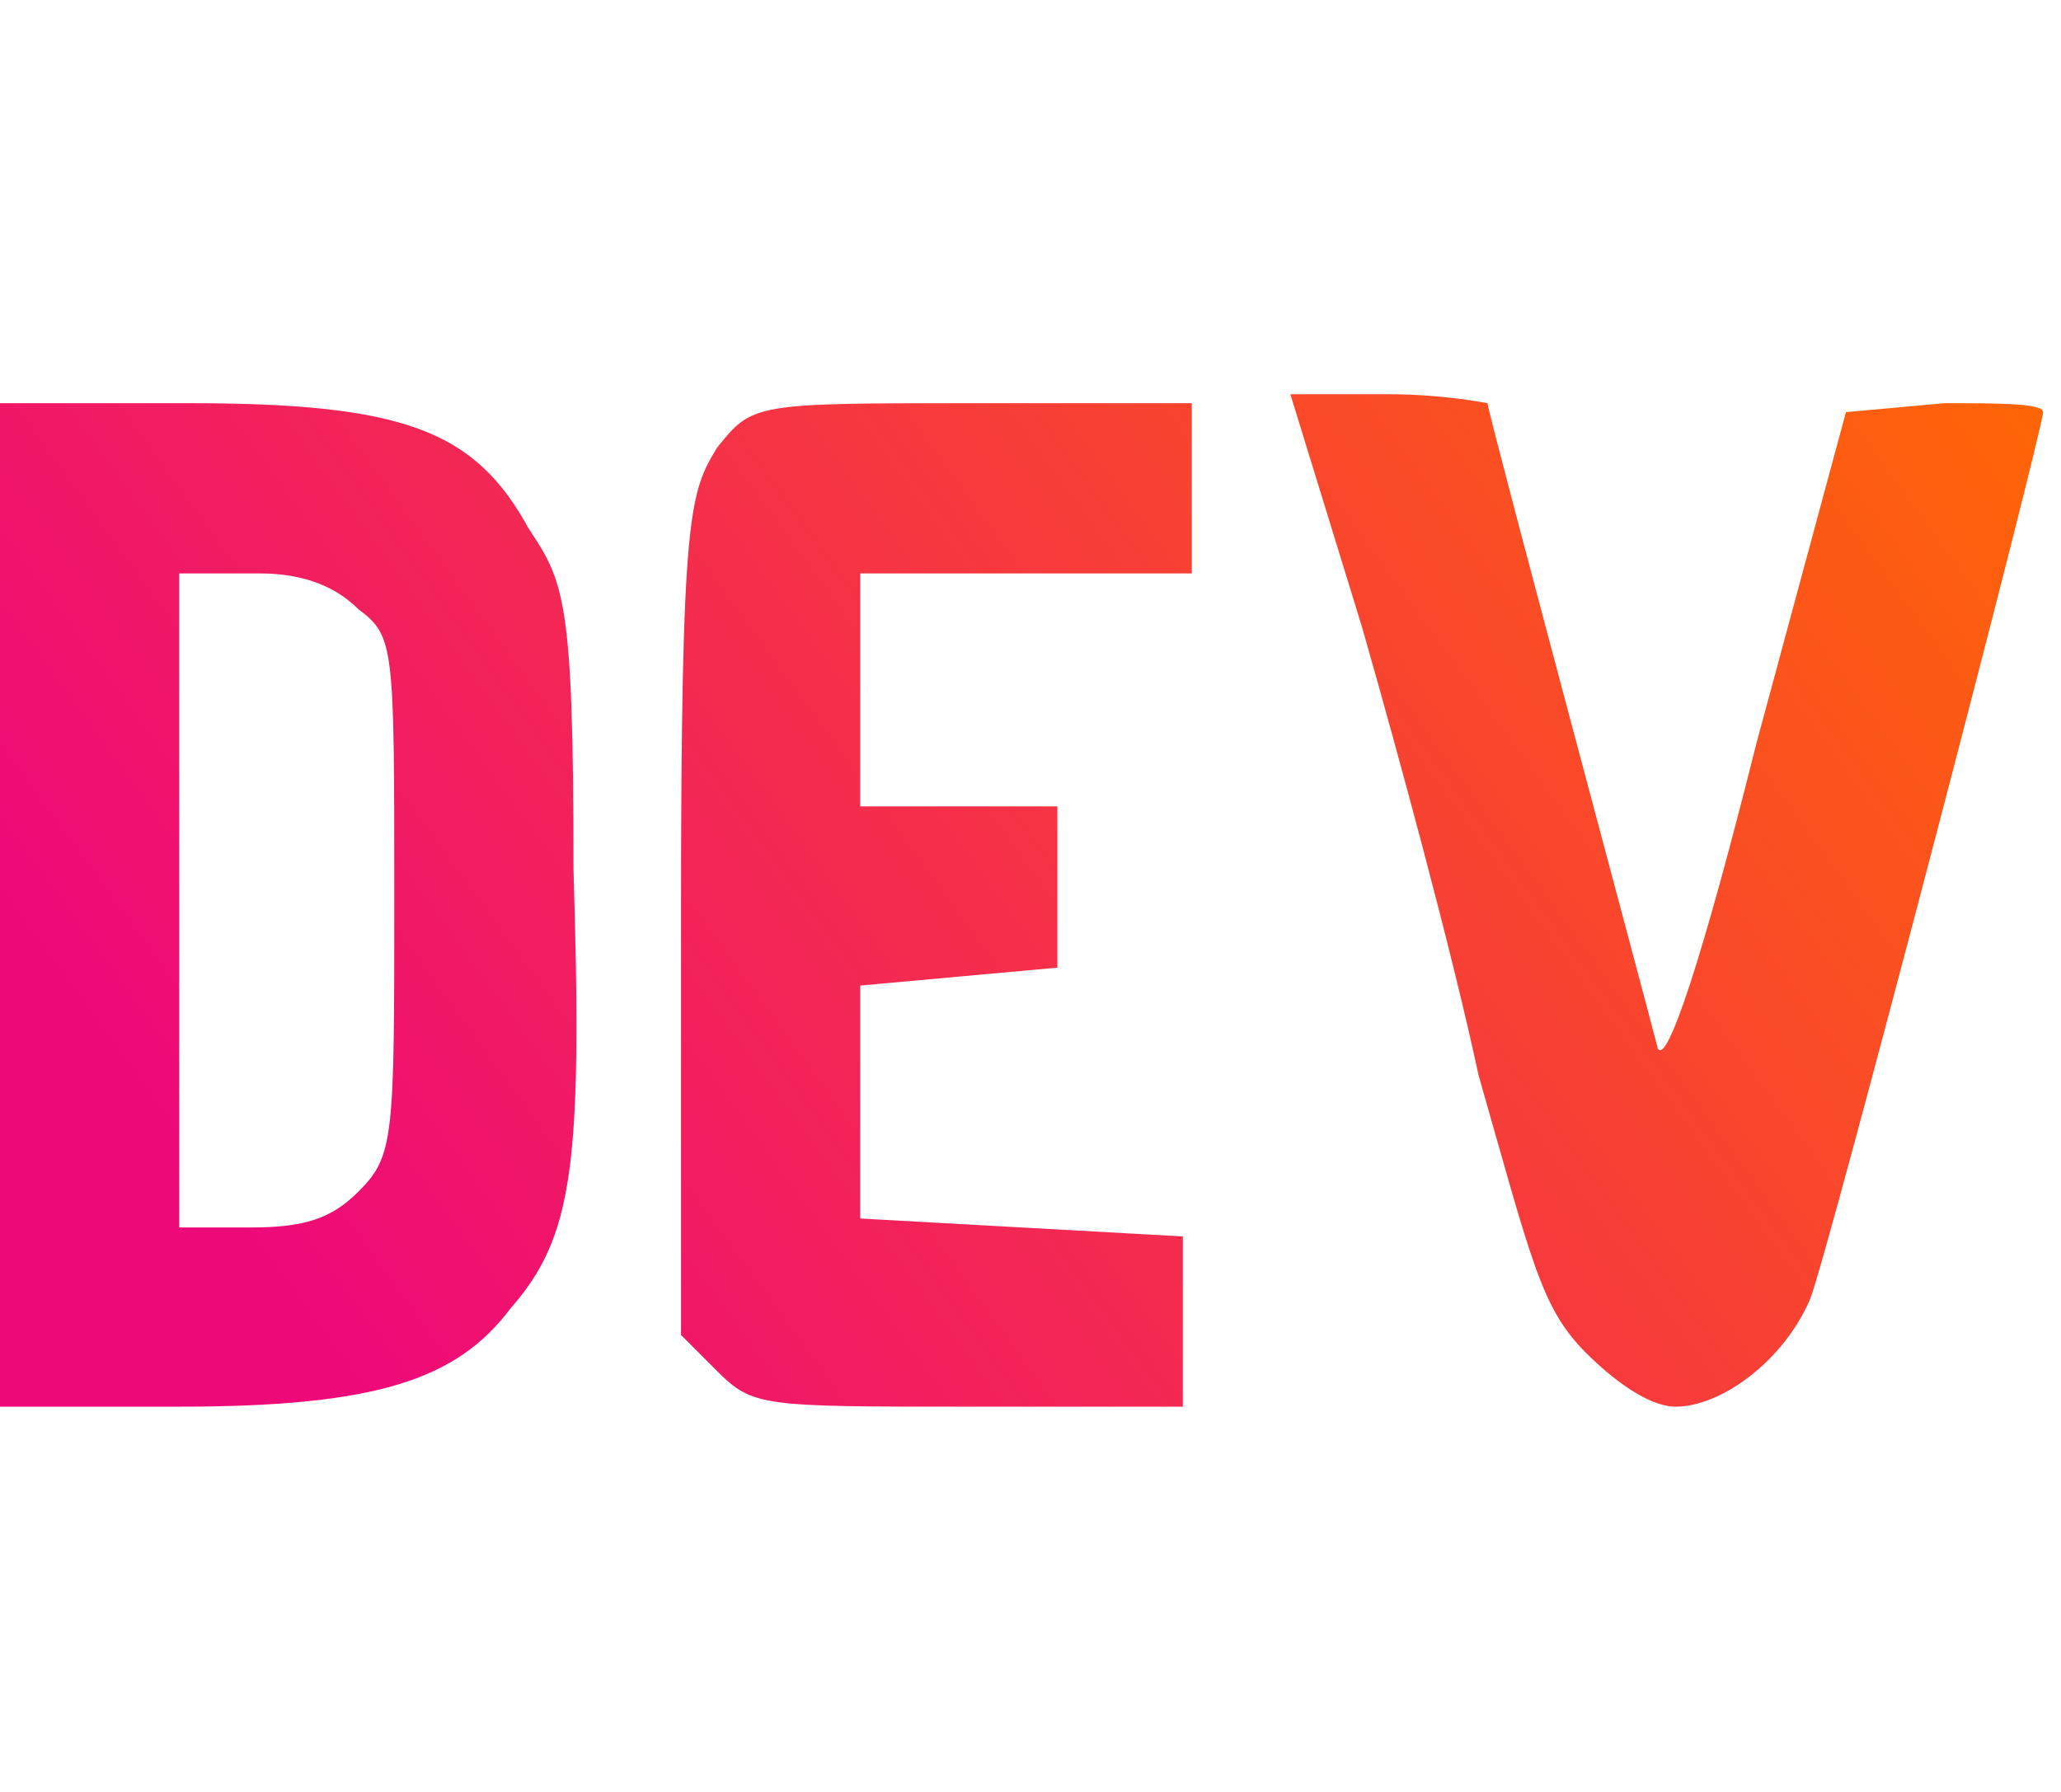<?xml version="1.0" encoding="utf-8"?>
<!-- Generator: Adobe Illustrator 23.1.1, SVG Export Plug-In . SVG Version: 6.00 Build 0)  -->
<svg version="1.1" id="Layer_1" xmlns="http://www.w3.org/2000/svg" xmlns:xlink="http://www.w3.org/1999/xlink" x="0px" y="0px"
	 viewBox="0 0 23 20" style="enable-background:new 0 0 23 20;" xml:space="preserve">
<style type="text/css">
	.st0{fill:url(#SVGID_1_);}
</style>
<title  id="aco1rcsij8xmnc3z2gjos1odgyuhwzxu">App logo</title>
<linearGradient id="SVGID_1_" gradientUnits="userSpaceOnUse" x1="3.306" y1="14.626" x2="21.755" y2="1.185">
	<stop  offset="0" style="stop-color:#EE0979"/>
	<stop  offset="1" style="stop-color:#FF6A00"/>
</linearGradient>
<path class="st0" d="M0,10.1v5.6h2c2.2,0,3.1-0.3,3.7-1.1c0.7-0.8,0.8-1.6,0.7-4.9C6.4,6.7,6.3,6.5,5.9,5.9C5.3,4.8,4.5,4.5,2.1,4.5
	H0V10.1z M4,6.8C4.4,7.1,4.4,7.2,4.4,10c0,2.7,0,2.9-0.4,3.3c-0.3,0.3-0.6,0.4-1.2,0.4l-0.8,0L2,10l0-3.6h0.9C3.3,6.4,3.7,6.5,4,6.8
	z M8,5c-0.3,0.5-0.4,0.7-0.4,5.2v4.7l0.4,0.4c0.4,0.4,0.5,0.4,2.8,0.4h2.4v-1.9l-1.8-0.1l-1.8-0.1V11l1.1-0.1l1.1-0.1V9H9.6V6.4h3.7
	V4.5h-2.4C8.4,4.5,8.4,4.5,8,5z M15.2,7c0.4,1.4,1,3.6,1.3,5c0.6,2.1,0.7,2.6,1.2,3.1c0.3,0.3,0.7,0.6,1,0.6c0.5,0,1.2-0.5,1.5-1.2
	c0.2-0.5,2.6-9.7,2.6-9.9c0-0.1-0.5-0.1-1.1-0.1l-1.1,0.1l-1,3.7c-0.6,2.4-1,3.6-1.1,3.4c-0.1-0.4-1.9-7.1-1.9-7.2
	c0,0-0.5-0.1-1.1-0.1h-1.1L15.2,7z"/>
</svg>
